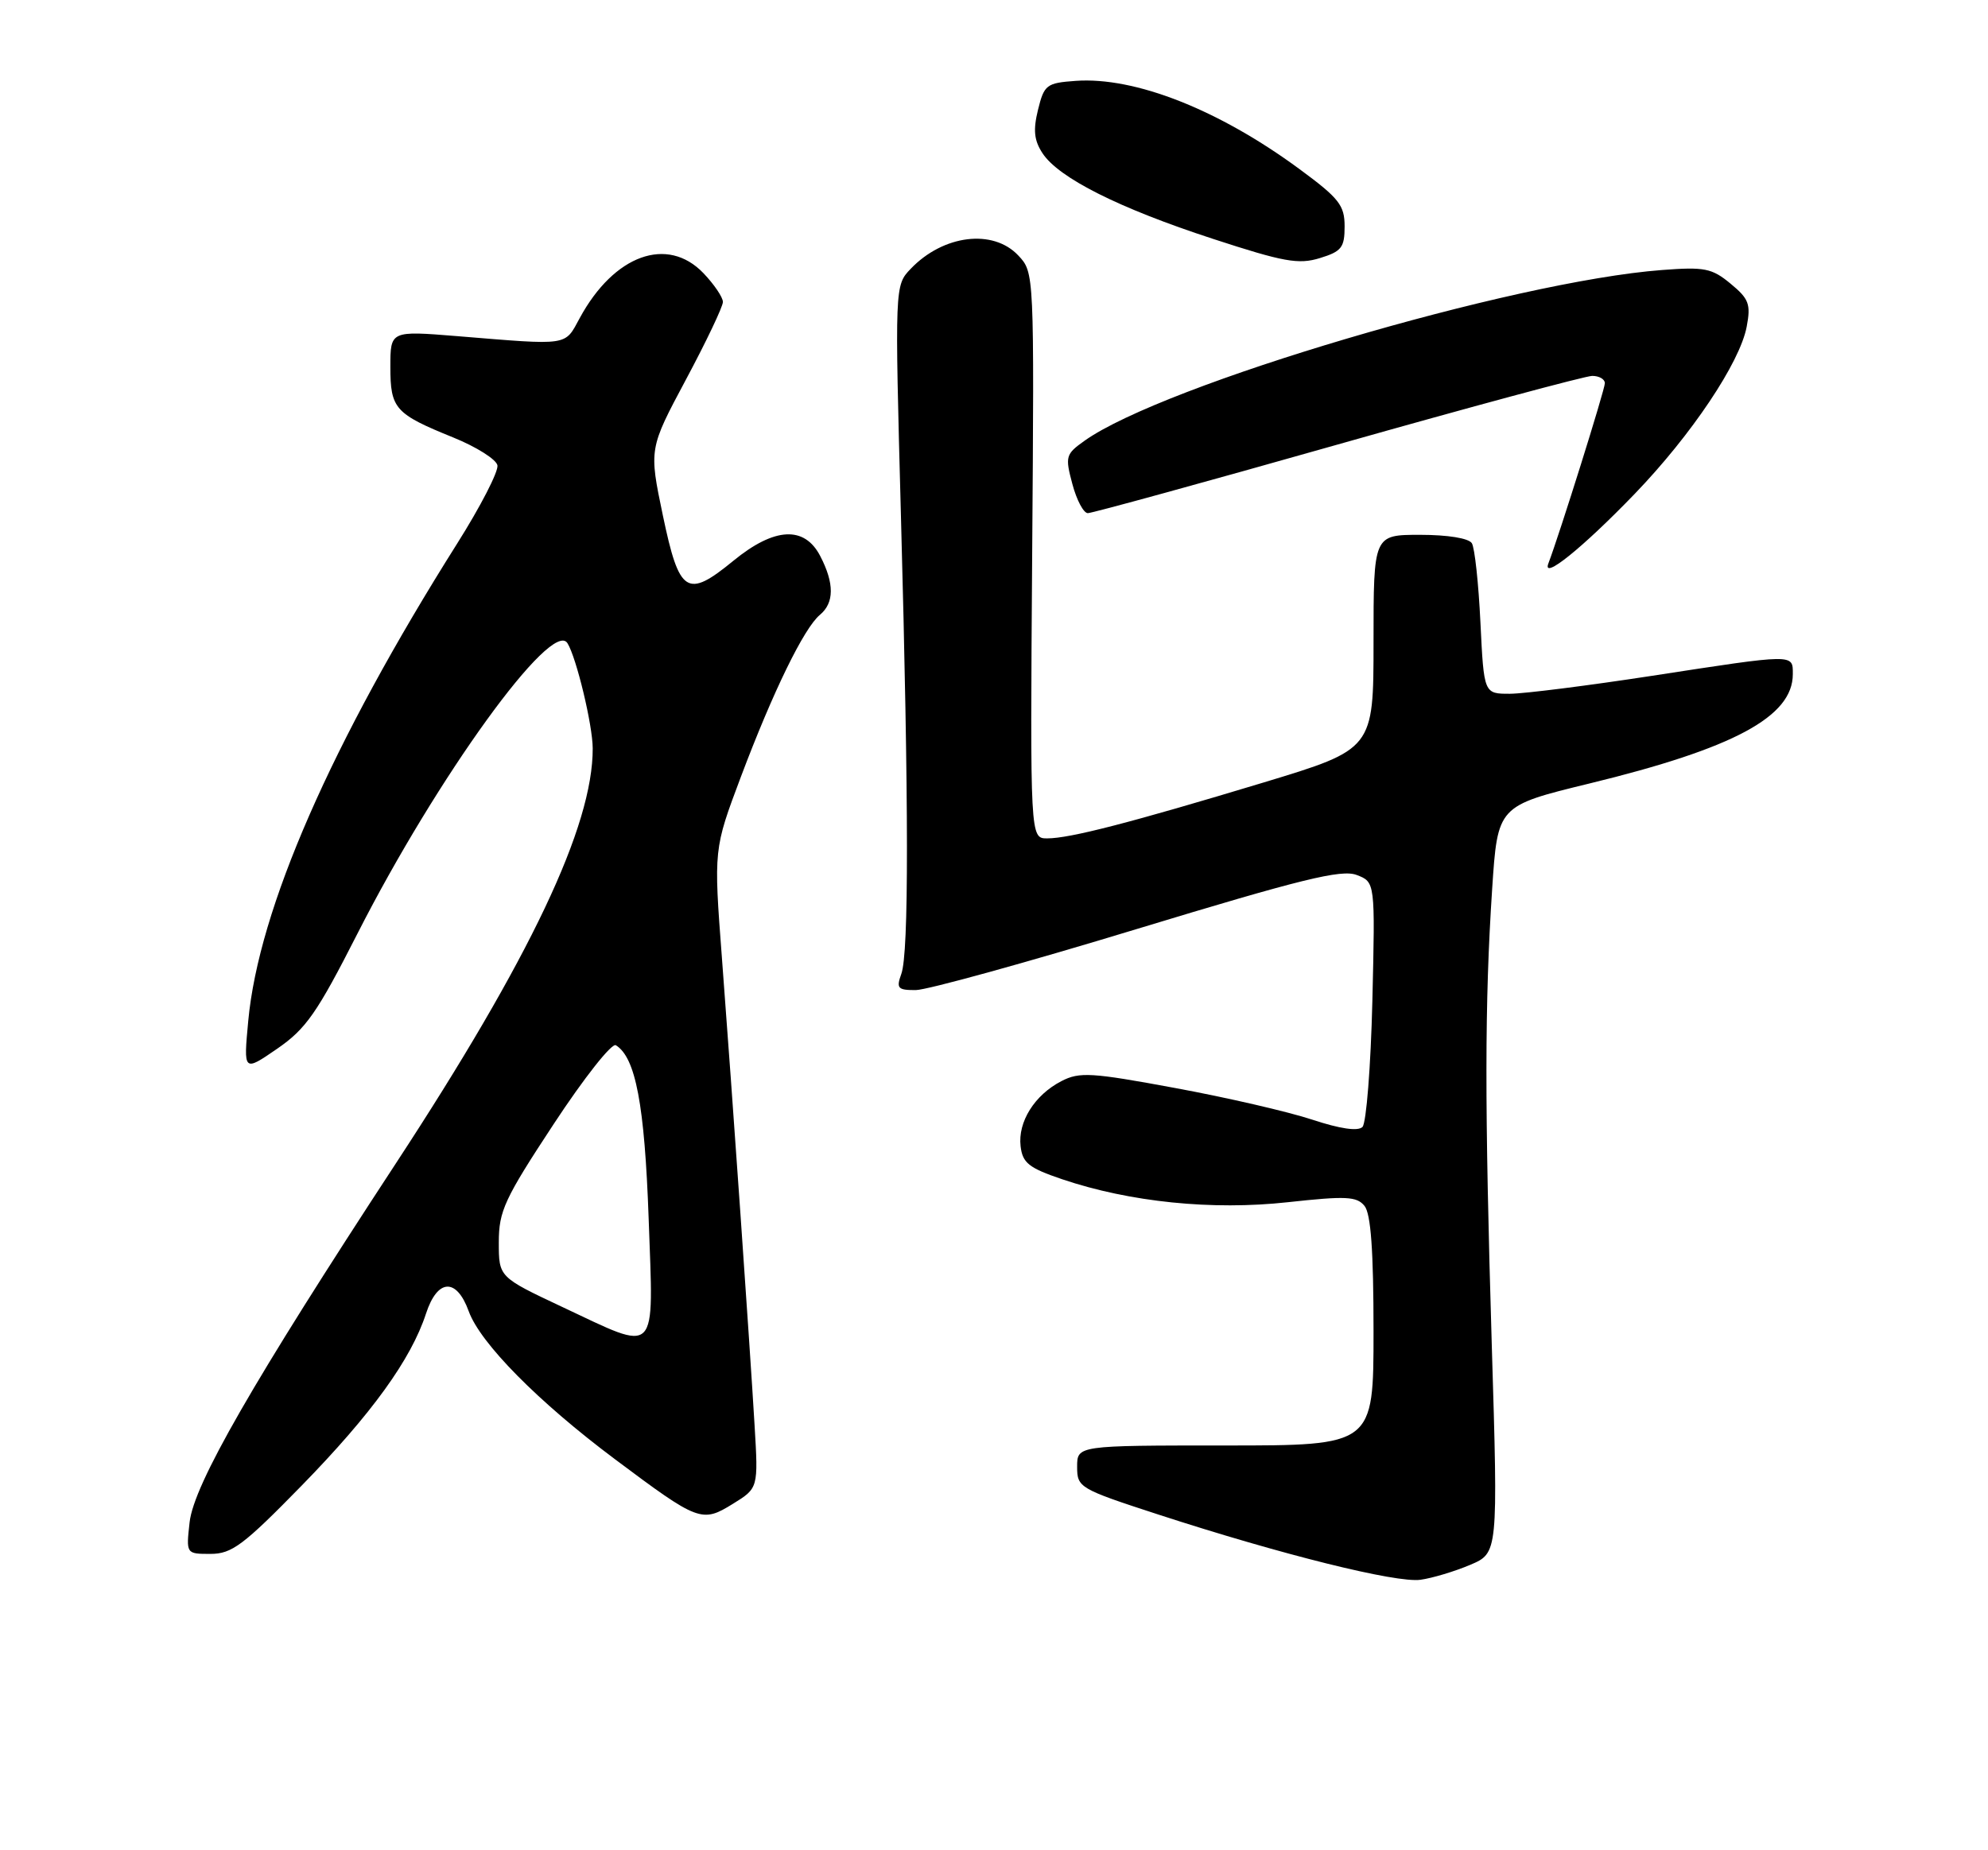 <?xml version="1.0" encoding="UTF-8" standalone="no"?>
<!DOCTYPE svg PUBLIC "-//W3C//DTD SVG 1.1//EN" "http://www.w3.org/Graphics/SVG/1.1/DTD/svg11.dtd" >
<svg xmlns="http://www.w3.org/2000/svg" xmlns:xlink="http://www.w3.org/1999/xlink" version="1.1" viewBox="0 0 275 256">
 <g >
 <path fill="currentColor"
d=" M 203.36 216.52 C 207.23 214.88 207.23 214.88 206.36 186.19 C 205.36 152.73 205.37 138.84 206.41 123.00 C 207.17 111.50 207.17 111.50 219.85 108.41 C 239.86 103.54 248.00 99.16 248.00 93.28 C 248.00 90.45 248.38 90.45 228.50 93.51 C 219.70 94.86 210.87 95.98 208.88 95.99 C 205.27 96.00 205.27 96.00 204.79 86.16 C 204.53 80.75 204.00 75.80 203.60 75.16 C 203.17 74.47 200.26 74.00 196.44 74.00 C 190.00 74.00 190.00 74.00 190.00 88.83 C 190.00 103.66 190.00 103.66 174.75 108.28 C 156.35 113.84 148.00 116.00 144.86 116.00 C 142.50 116.00 142.50 116.00 142.78 76.85 C 143.07 37.70 143.07 37.70 140.86 35.35 C 137.37 31.63 130.48 32.48 125.98 37.19 C 123.77 39.50 123.77 39.50 124.63 71.50 C 125.72 111.59 125.73 131.85 124.68 134.75 C 123.96 136.75 124.18 137.00 126.68 136.99 C 128.23 136.98 142.01 133.18 157.29 128.53 C 180.03 121.62 185.55 120.26 187.66 121.06 C 190.23 122.04 190.23 122.04 189.84 138.50 C 189.62 147.55 189.00 155.40 188.47 155.93 C 187.84 156.55 185.37 156.19 181.50 154.91 C 178.20 153.82 169.68 151.85 162.56 150.54 C 150.96 148.39 149.33 148.29 146.82 149.59 C 143.11 151.51 140.78 155.23 141.18 158.60 C 141.45 160.91 142.32 161.60 146.92 163.16 C 156.29 166.33 167.69 167.49 178.15 166.34 C 186.19 165.46 187.68 165.53 188.75 166.85 C 189.63 167.93 190.00 173.03 190.00 184.19 C 190.00 200.00 190.00 200.00 169.50 200.00 C 149.00 200.00 149.00 200.00 149.00 202.95 C 149.00 205.82 149.29 205.99 160.25 209.56 C 177.27 215.10 193.15 219.05 196.50 218.58 C 198.15 218.35 201.24 217.42 203.36 216.52 Z  M 41.74 205.54 C 51.40 195.64 56.87 188.08 58.93 181.75 C 60.51 176.91 63.15 176.76 64.84 181.43 C 66.44 185.85 74.44 193.95 85.08 201.91 C 96.61 210.54 97.09 210.73 101.37 208.08 C 104.90 205.90 104.90 205.90 104.38 197.20 C 103.71 185.90 101.31 151.59 99.86 132.50 C 98.72 117.50 98.72 117.50 102.48 107.50 C 106.93 95.69 111.22 86.89 113.42 85.07 C 115.41 83.41 115.43 80.73 113.47 76.95 C 111.29 72.72 107.13 72.94 101.46 77.58 C 95.02 82.86 93.97 82.18 91.69 71.30 C 89.77 62.10 89.77 62.10 94.88 52.53 C 97.70 47.26 100.00 42.42 100.00 41.78 C 100.00 41.14 98.79 39.35 97.31 37.80 C 92.32 32.59 84.94 35.26 80.20 44.00 C 78.07 47.91 78.89 47.79 63.25 46.51 C 54.00 45.76 54.00 45.76 54.00 50.76 C 54.00 56.56 54.63 57.26 62.72 60.54 C 65.90 61.83 68.64 63.56 68.81 64.38 C 68.98 65.21 66.48 70.07 63.25 75.19 C 45.81 102.84 35.78 125.77 34.34 141.25 C 33.68 148.31 33.68 148.31 38.32 145.12 C 42.33 142.36 43.84 140.20 49.46 129.15 C 60.48 107.49 76.36 85.53 78.50 89.00 C 79.74 91.00 81.98 100.33 81.99 103.54 C 82.03 114.29 73.36 132.57 54.74 161.00 C 34.96 191.21 26.83 205.37 26.23 210.61 C 25.74 215.00 25.74 215.00 29.12 215.00 C 32.07 215.00 33.67 213.80 41.74 205.54 Z  M 226.13 68.33 C 233.98 60.18 240.69 50.16 241.62 45.20 C 242.21 42.09 241.93 41.34 239.39 39.25 C 236.81 37.11 235.79 36.91 229.90 37.36 C 209.30 38.92 160.91 53.23 150.03 60.98 C 147.41 62.84 147.32 63.16 148.34 66.97 C 148.93 69.19 149.89 71.00 150.48 71.00 C 151.07 71.00 166.61 66.73 185.02 61.51 C 203.44 56.29 219.29 52.02 220.25 52.01 C 221.21 52.01 222.00 52.46 222.00 53.02 C 222.00 53.90 215.72 73.94 214.19 77.95 C 213.26 80.37 218.91 75.82 226.13 68.33 Z  M 186.00 31.33 C 186.00 28.40 185.25 27.44 179.75 23.39 C 168.59 15.17 156.99 10.60 148.79 11.19 C 144.76 11.48 144.44 11.73 143.59 15.18 C 142.90 17.99 143.04 19.42 144.21 21.20 C 146.45 24.62 154.80 28.81 167.76 33.04 C 177.58 36.25 179.63 36.62 182.58 35.71 C 185.58 34.79 186.00 34.25 186.00 31.33 Z  M 77.75 180.82 C 69.00 176.70 69.00 176.70 69.00 171.89 C 69.00 167.56 69.78 165.88 76.59 155.53 C 80.76 149.18 84.63 144.27 85.19 144.62 C 87.93 146.31 89.17 152.85 89.73 168.64 C 90.41 187.95 91.20 187.14 77.75 180.82 Z "/>
</g>
</svg>